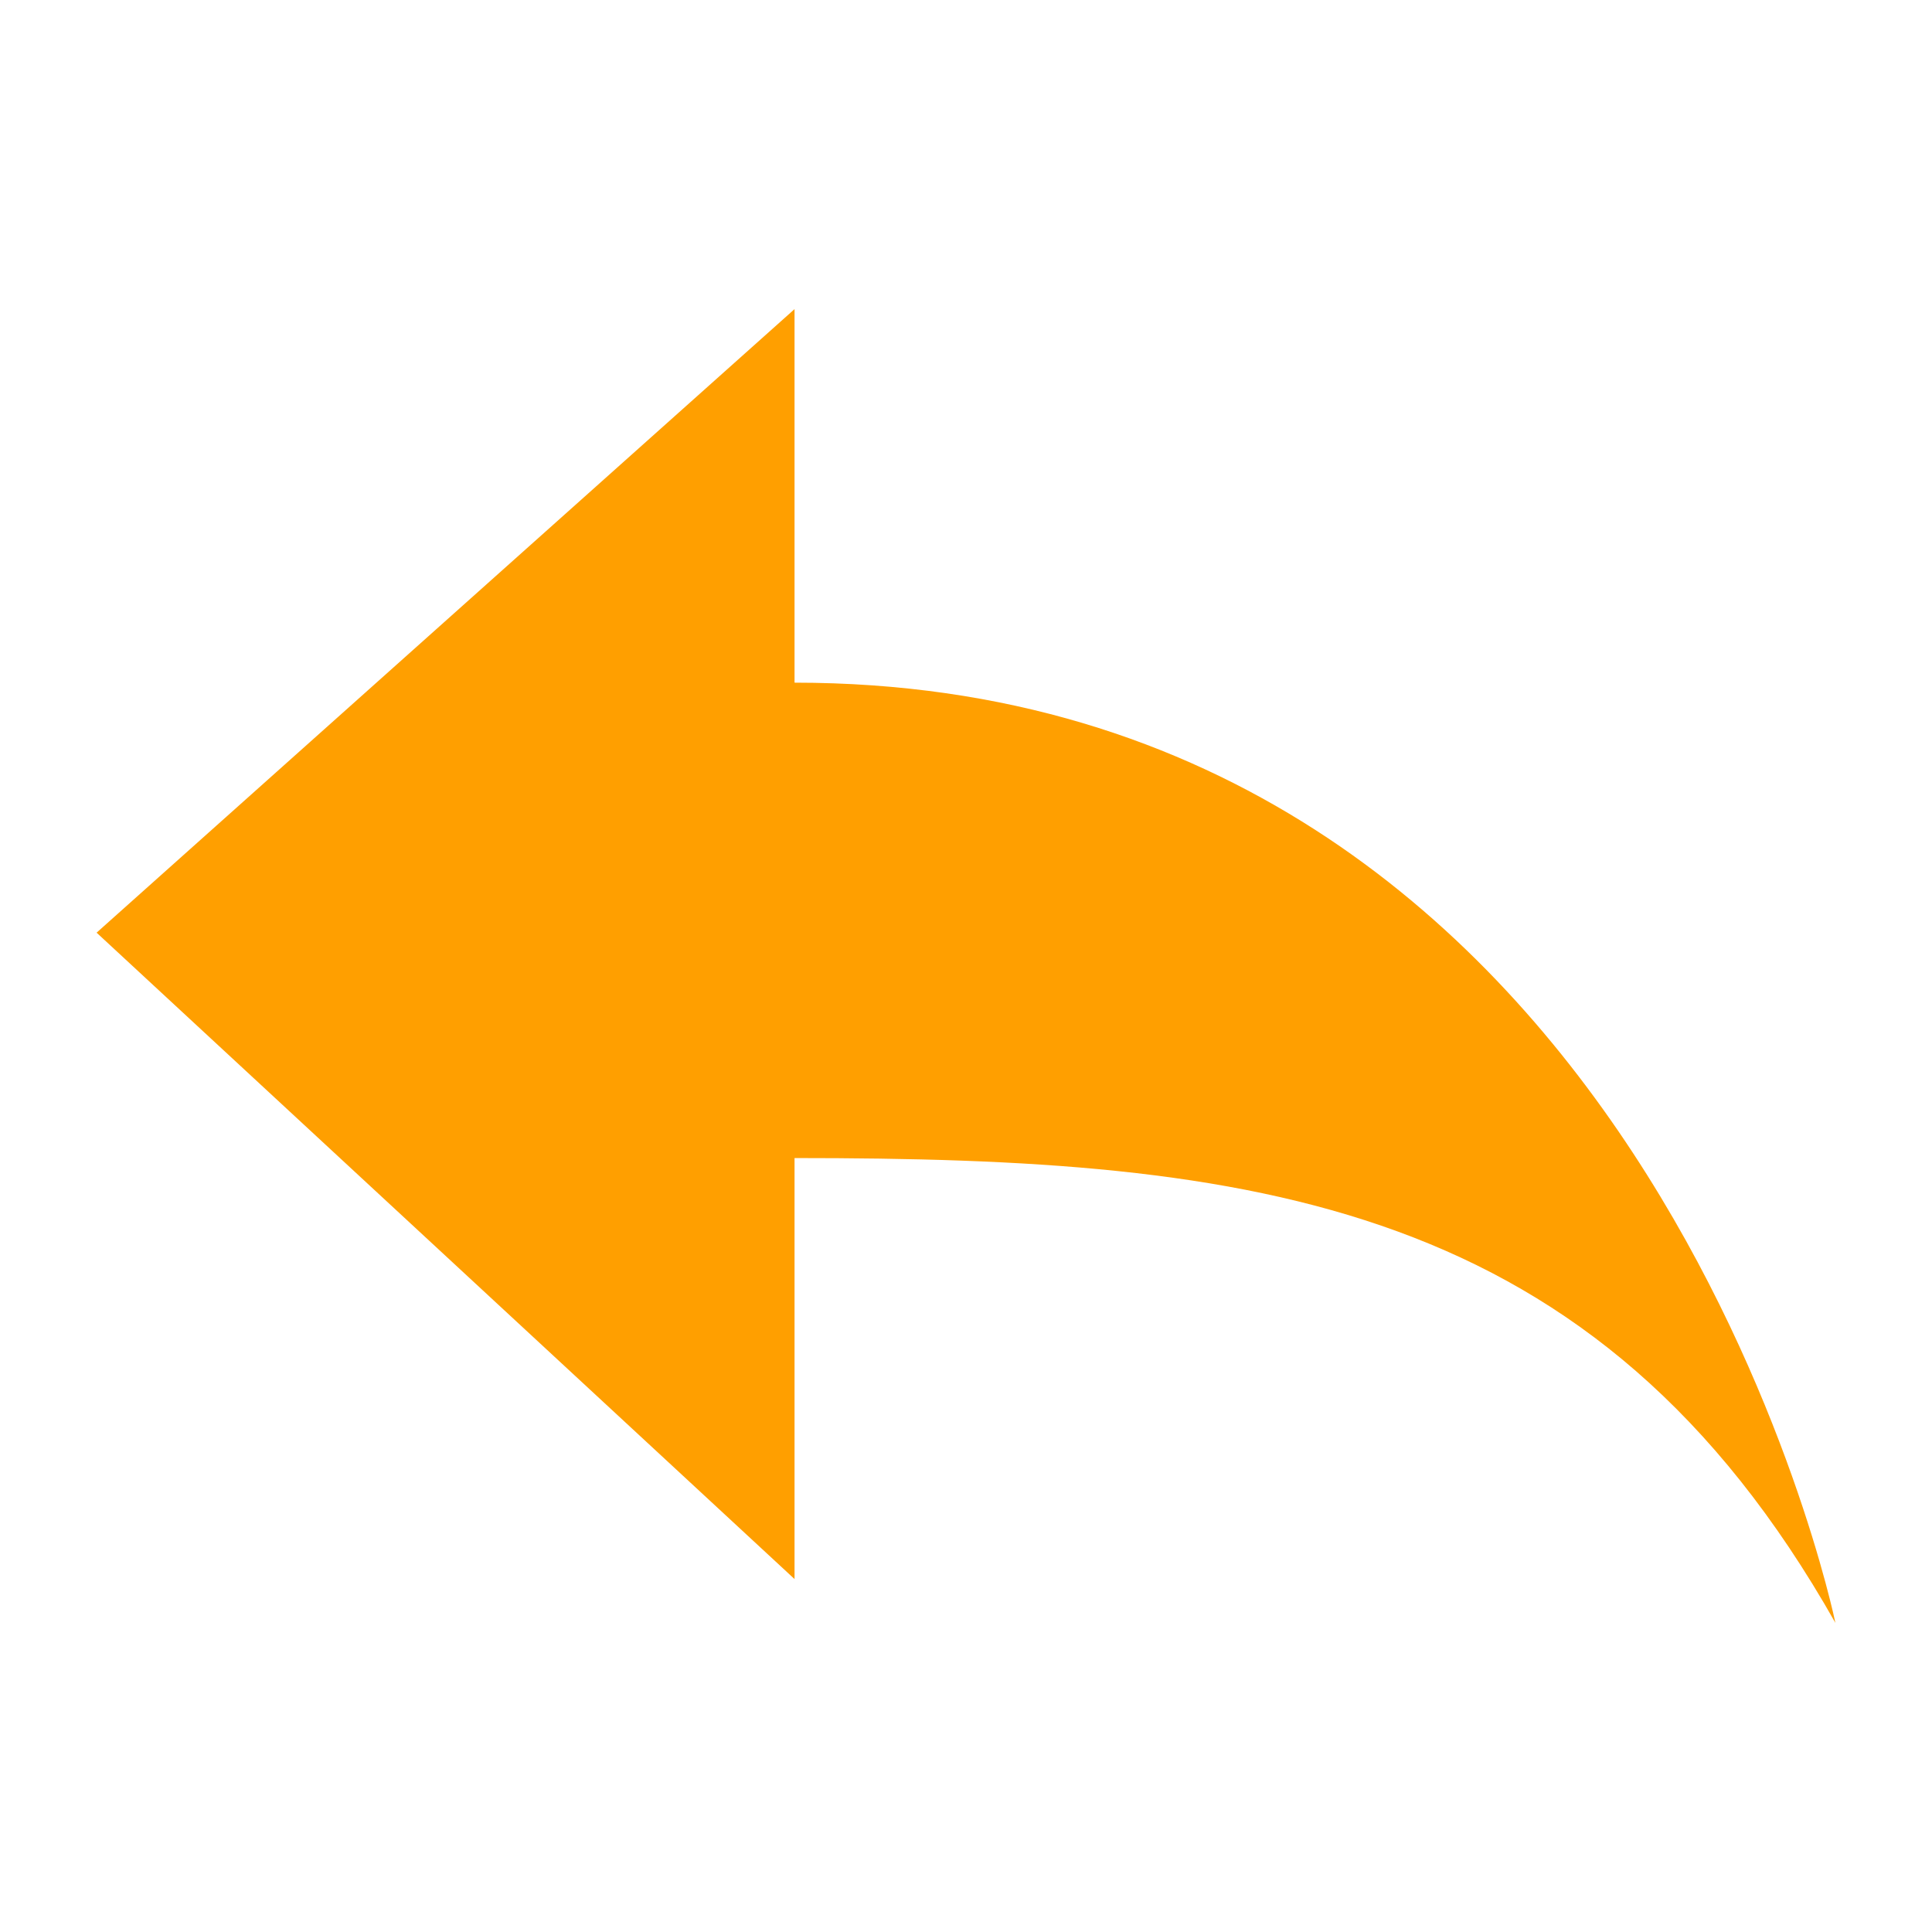<?xml version="1.0" encoding="utf-8"?>
<!-- Generated by IcoMoon.io -->
<!DOCTYPE svg PUBLIC "-//W3C//DTD SVG 1.1//EN" "http://www.w3.org/Graphics/SVG/1.1/DTD/svg11.dtd">
<svg version="1.1" xmlns="http://www.w3.org/2000/svg" xmlns:xlink="http://www.w3.org/1999/xlink" width="32" height="32" viewBox="0 0 32 32">
<g>
</g>
	<path d="M30.4 26.88c0 0-3.2-15.573-17.24-15.573v-6.187l-11.56 10.328 11.56 10.706v-6.973c7.621 0 13.267 0.675 17.24 7.699z" fill="#ff9f00" />
</svg>

